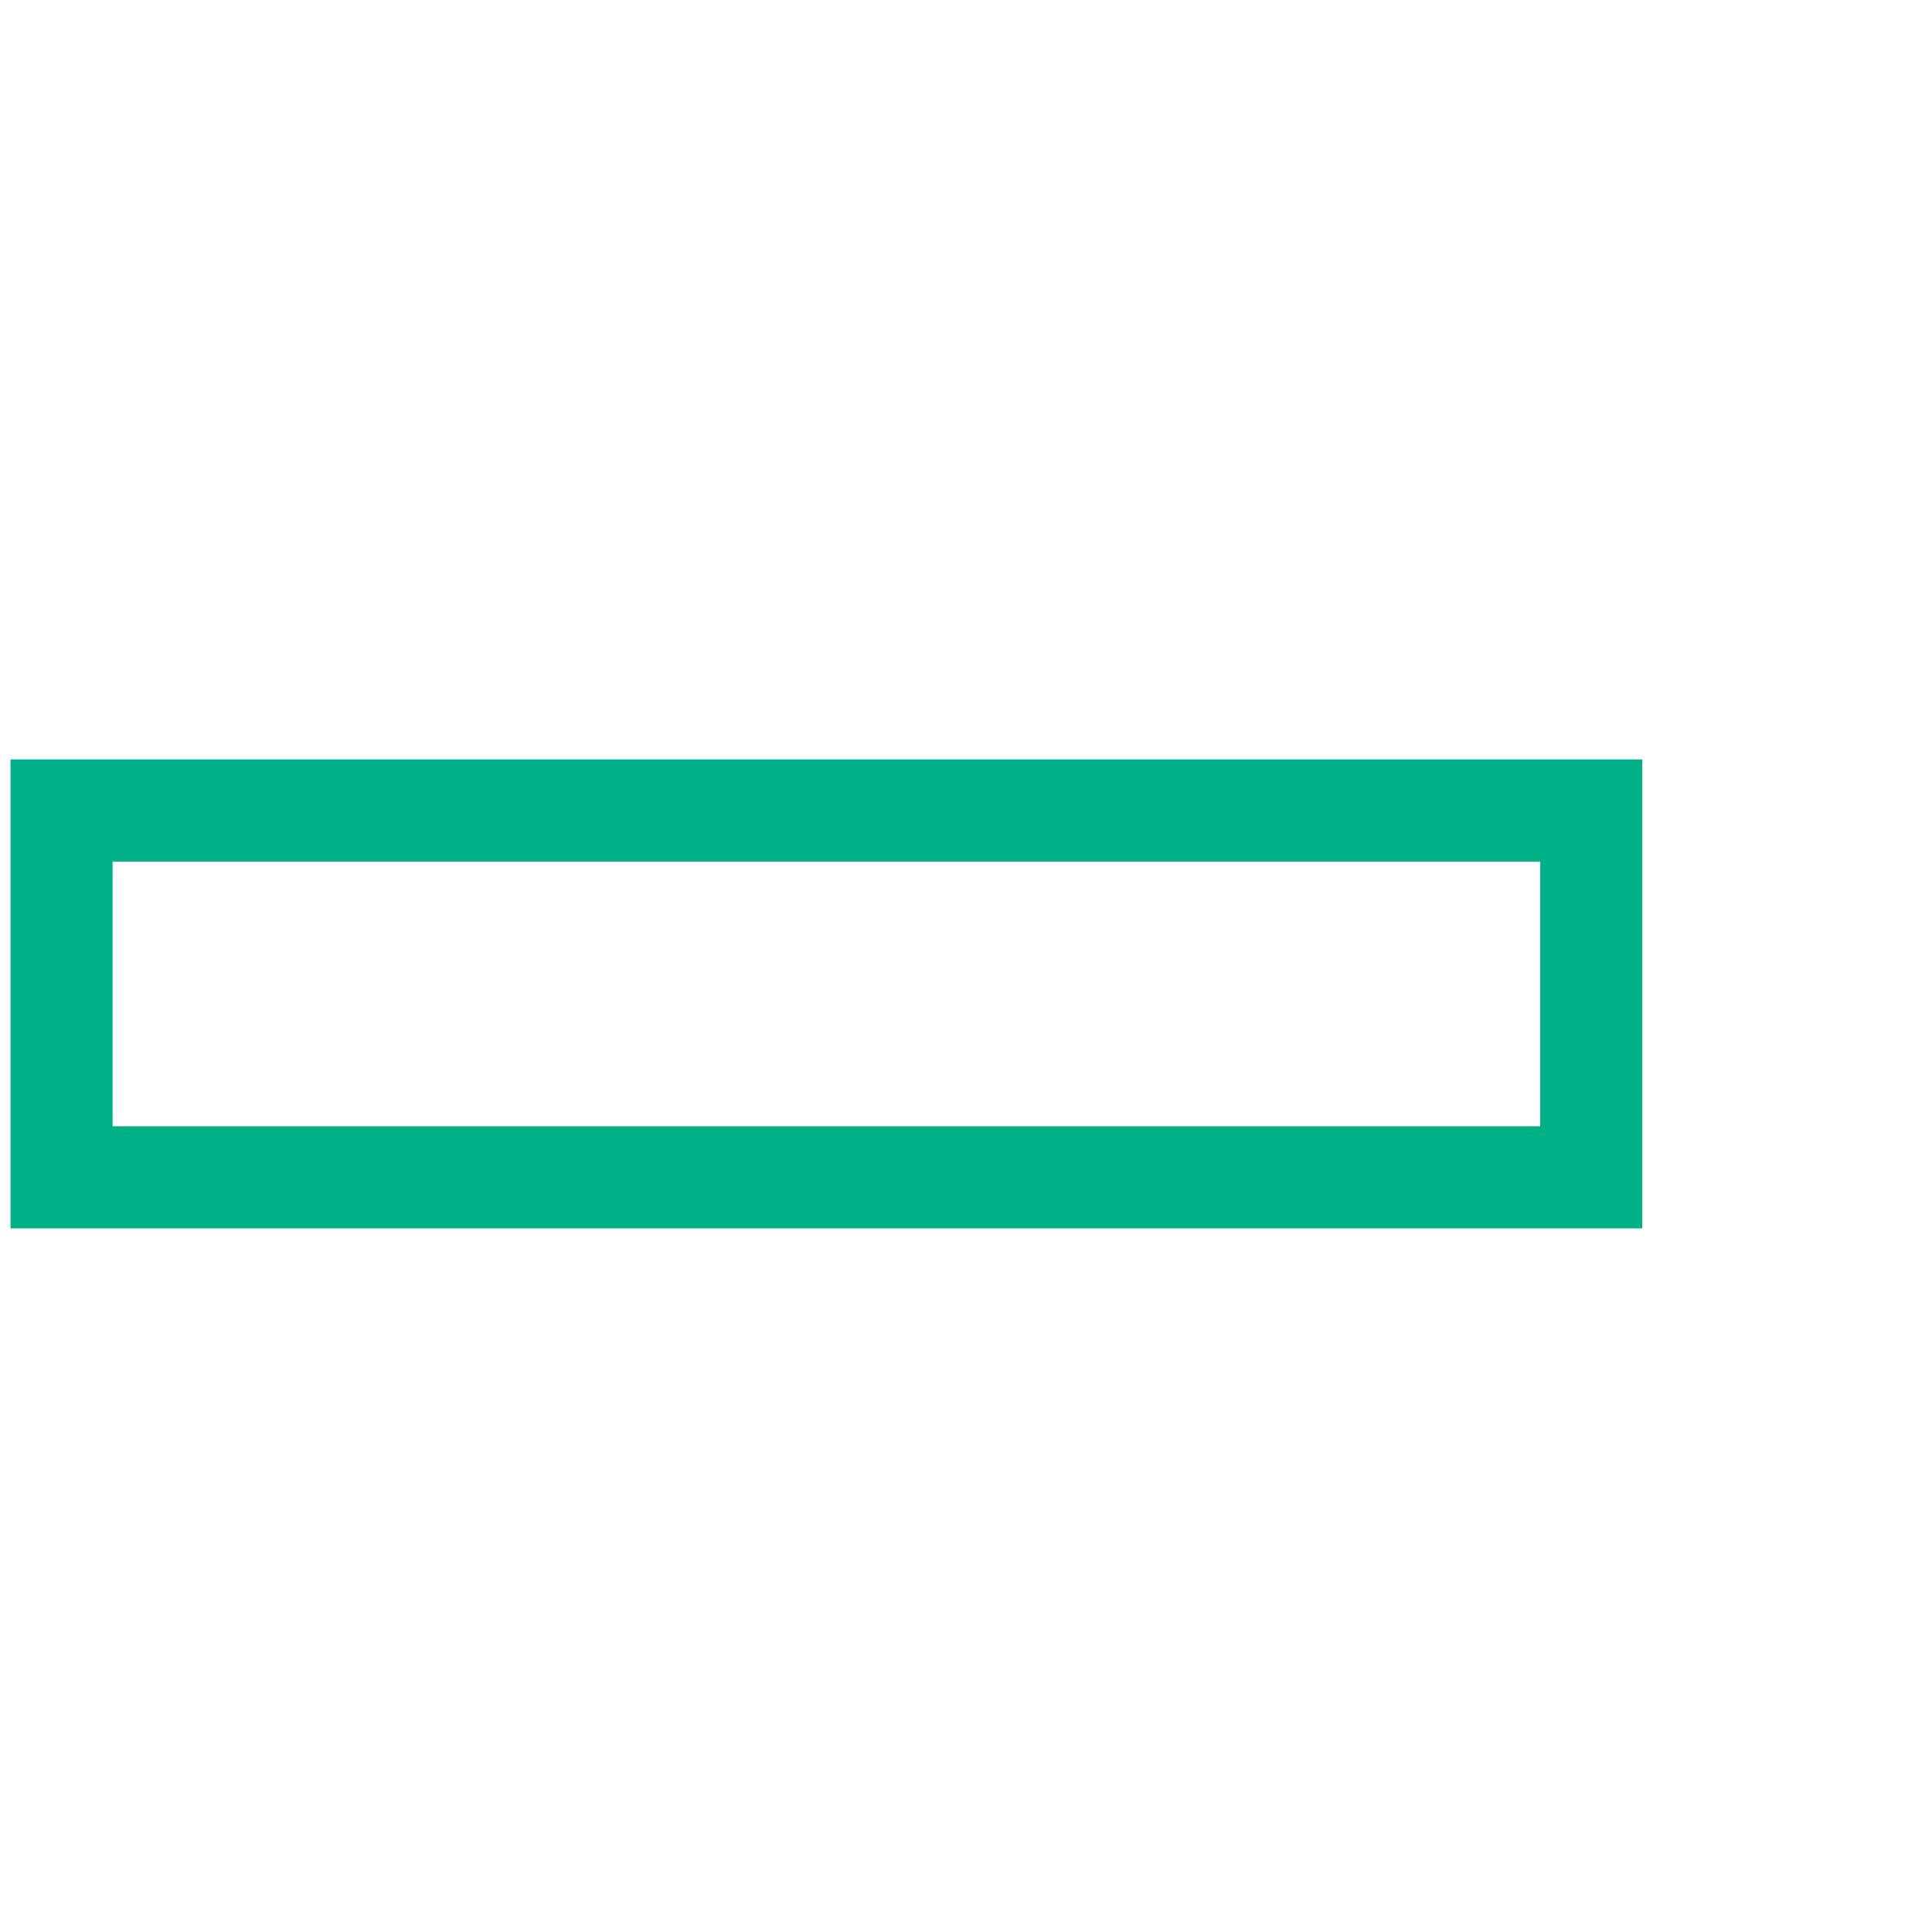 <svg version="1.2" xmlns="http://www.w3.org/2000/svg" viewBox="0 0 1800 438" width="32" height="32">
	<title>Hewlett_Packard_Enterprise_logo-svg</title>
	<style>
		.s0 { fill: #00b188 } 
	</style>
	<g transform="translate(9.6,25.55)">
		<g>
			<path fill-rule="evenodd" class="s0" d="m1520.5 437.9h-1520.3v-436.9h1520.3zm-1425.2-95.1h1330.1v-246.6h-1330.1z"/>
		</g>
	</g>
</svg>
